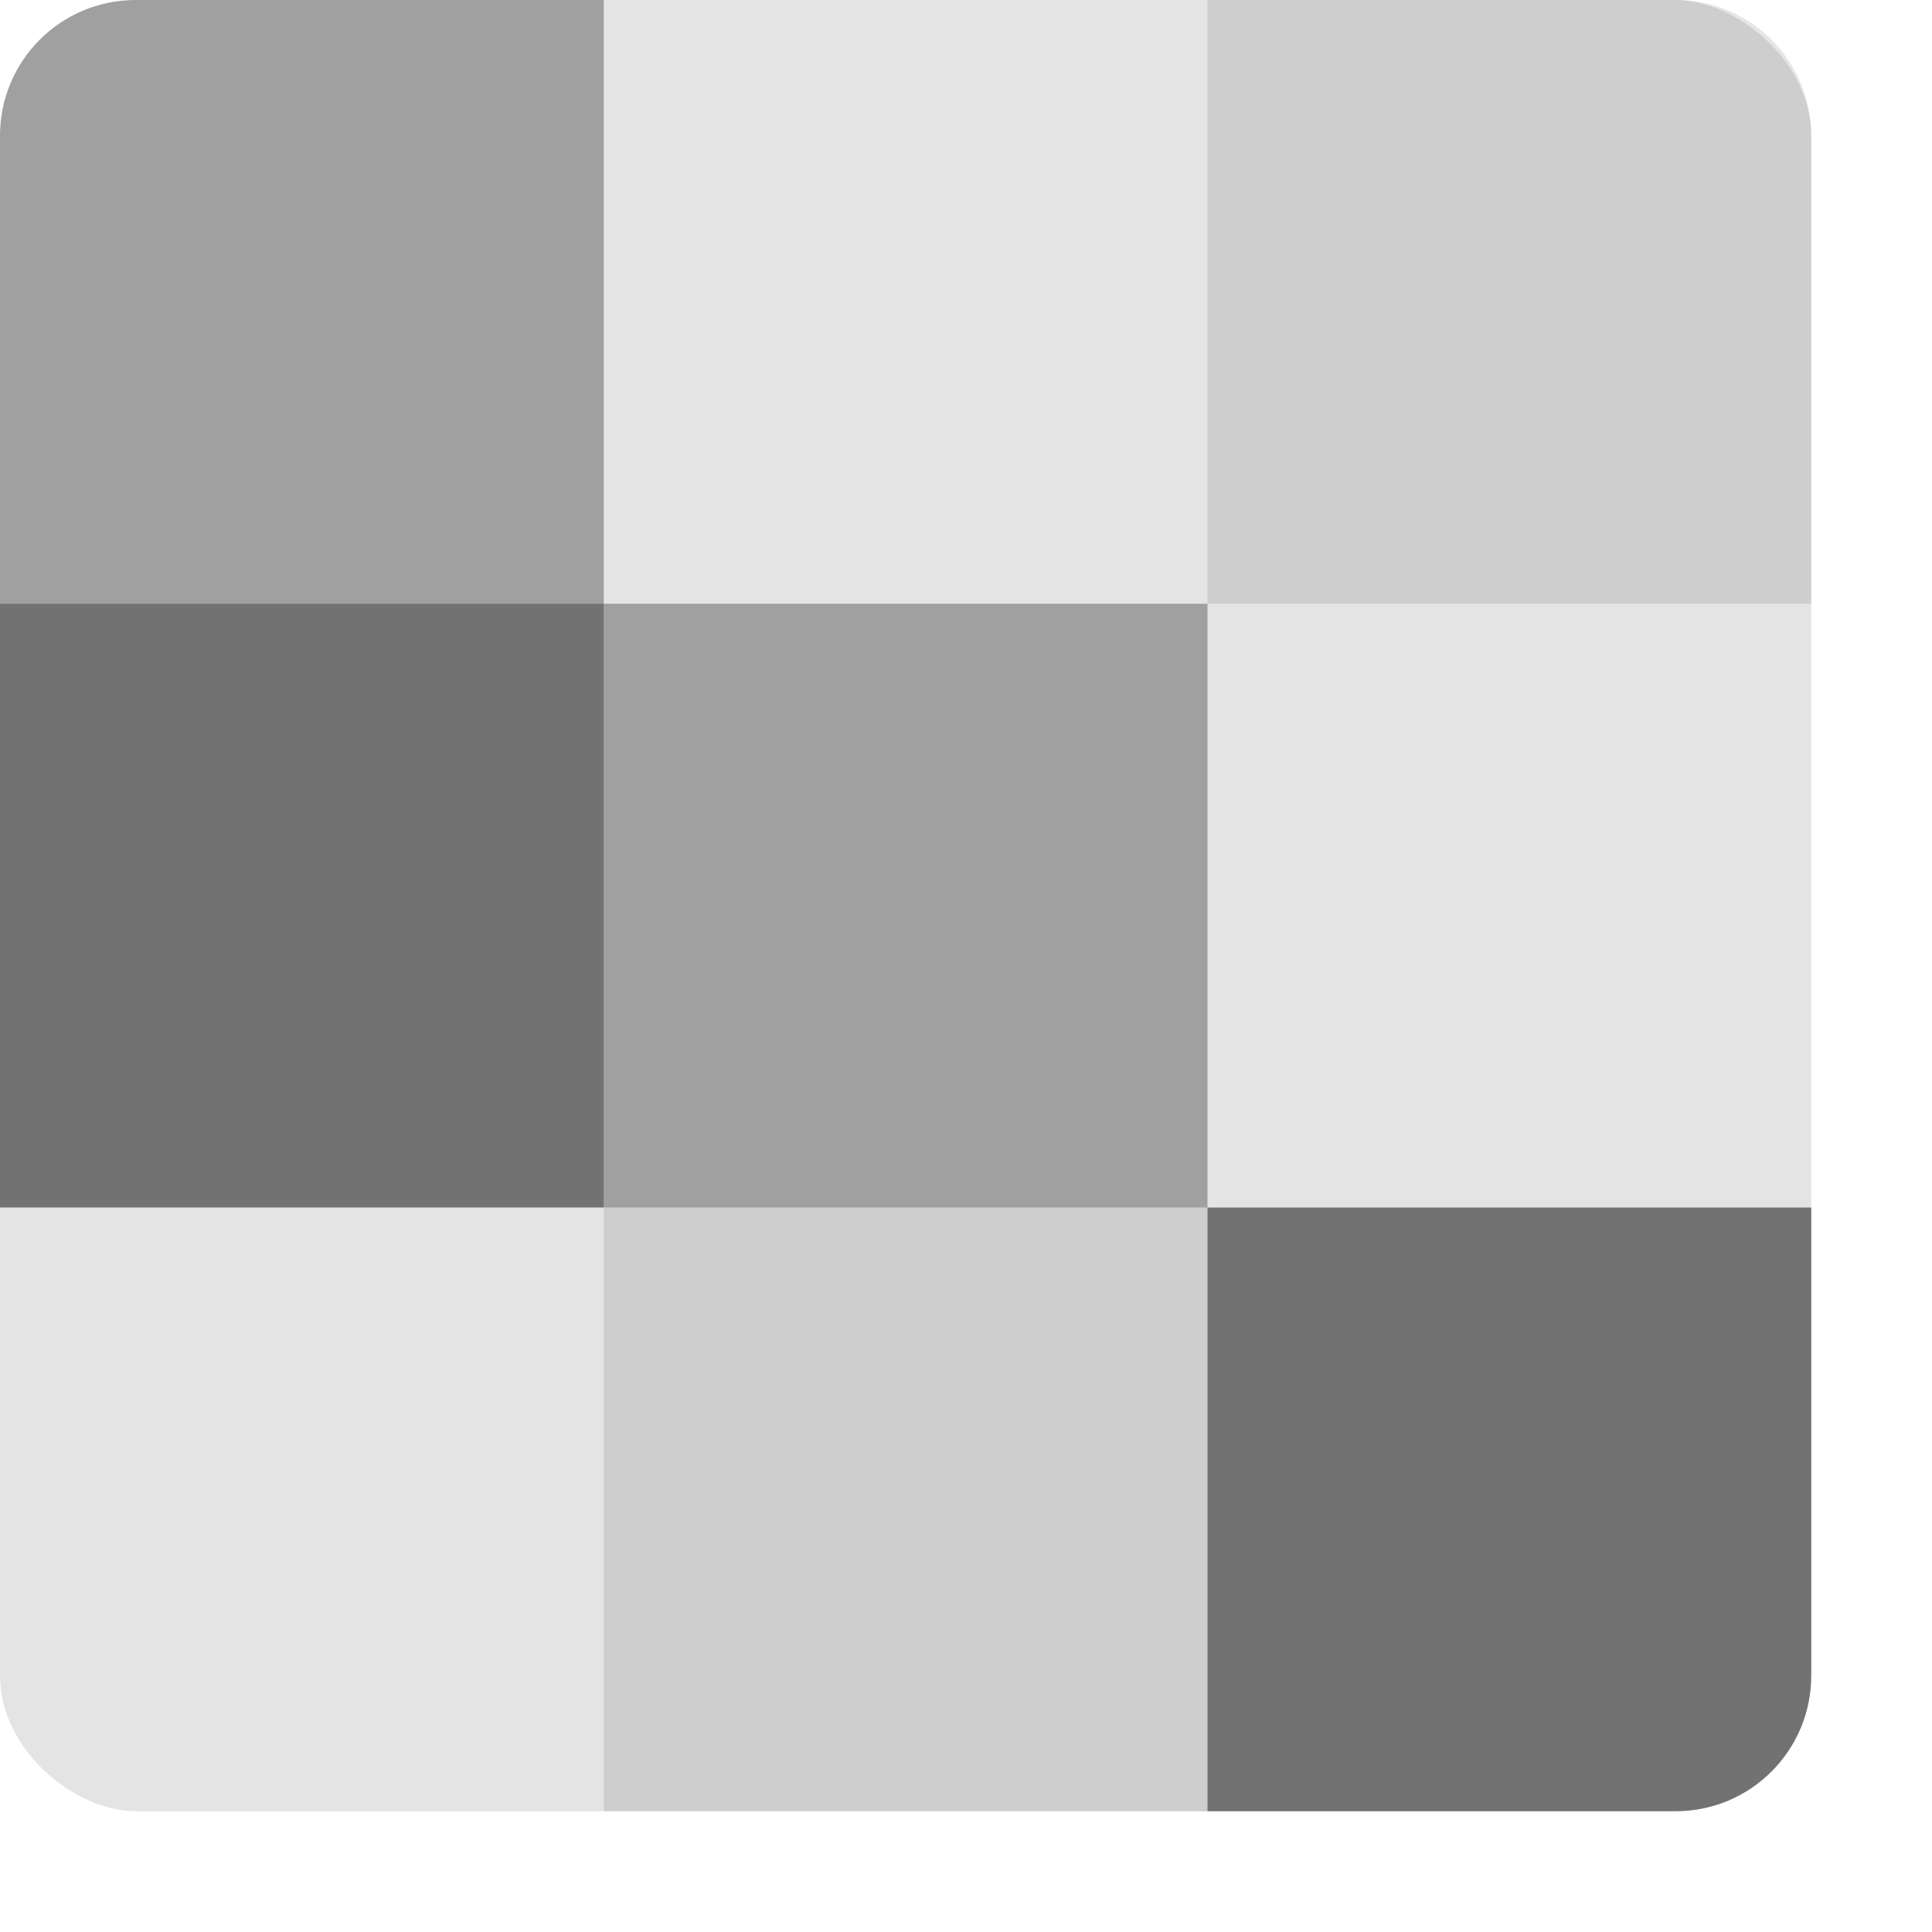 <svg xmlns="http://www.w3.org/2000/svg" width="16" height="16" version="1.1">
 <rect style="fill:#e4e4e4" width="15" height="15" x="-15" y="-15" rx="1.125" ry="1.125" transform="matrix(0,-1,-1,0,0,0)"/>
 <path style="opacity:0.3" d="M 1.125,-1.2e-7 C 0.502,-1.2e-7 -2e-8,0.502 -2e-8,1.125 V 5 H 5 V -1.2e-7 Z"/>
 <path style="opacity:0.1" d="M 10,-1.2e-7 V 5 h 5 V 1.125 C 15,0.502 14.498,-1.2e-7 13.875,-1.2e-7 Z"/>
 <rect style="opacity:0.1" width="5" height="5" x="5" y="-15" transform="scale(1,-1)"/>
 <path style="opacity:0.5" d="m 10,15 v -5 h 5 v 3.875 C 15,14.498 14.498,15 13.875,15 Z"/>
 <rect style="opacity:0.5" width="5" height="5" x="0" y="5"/>
 <rect style="opacity:0.3" width="5" height="5" x="5" y="5"/>
</svg>
